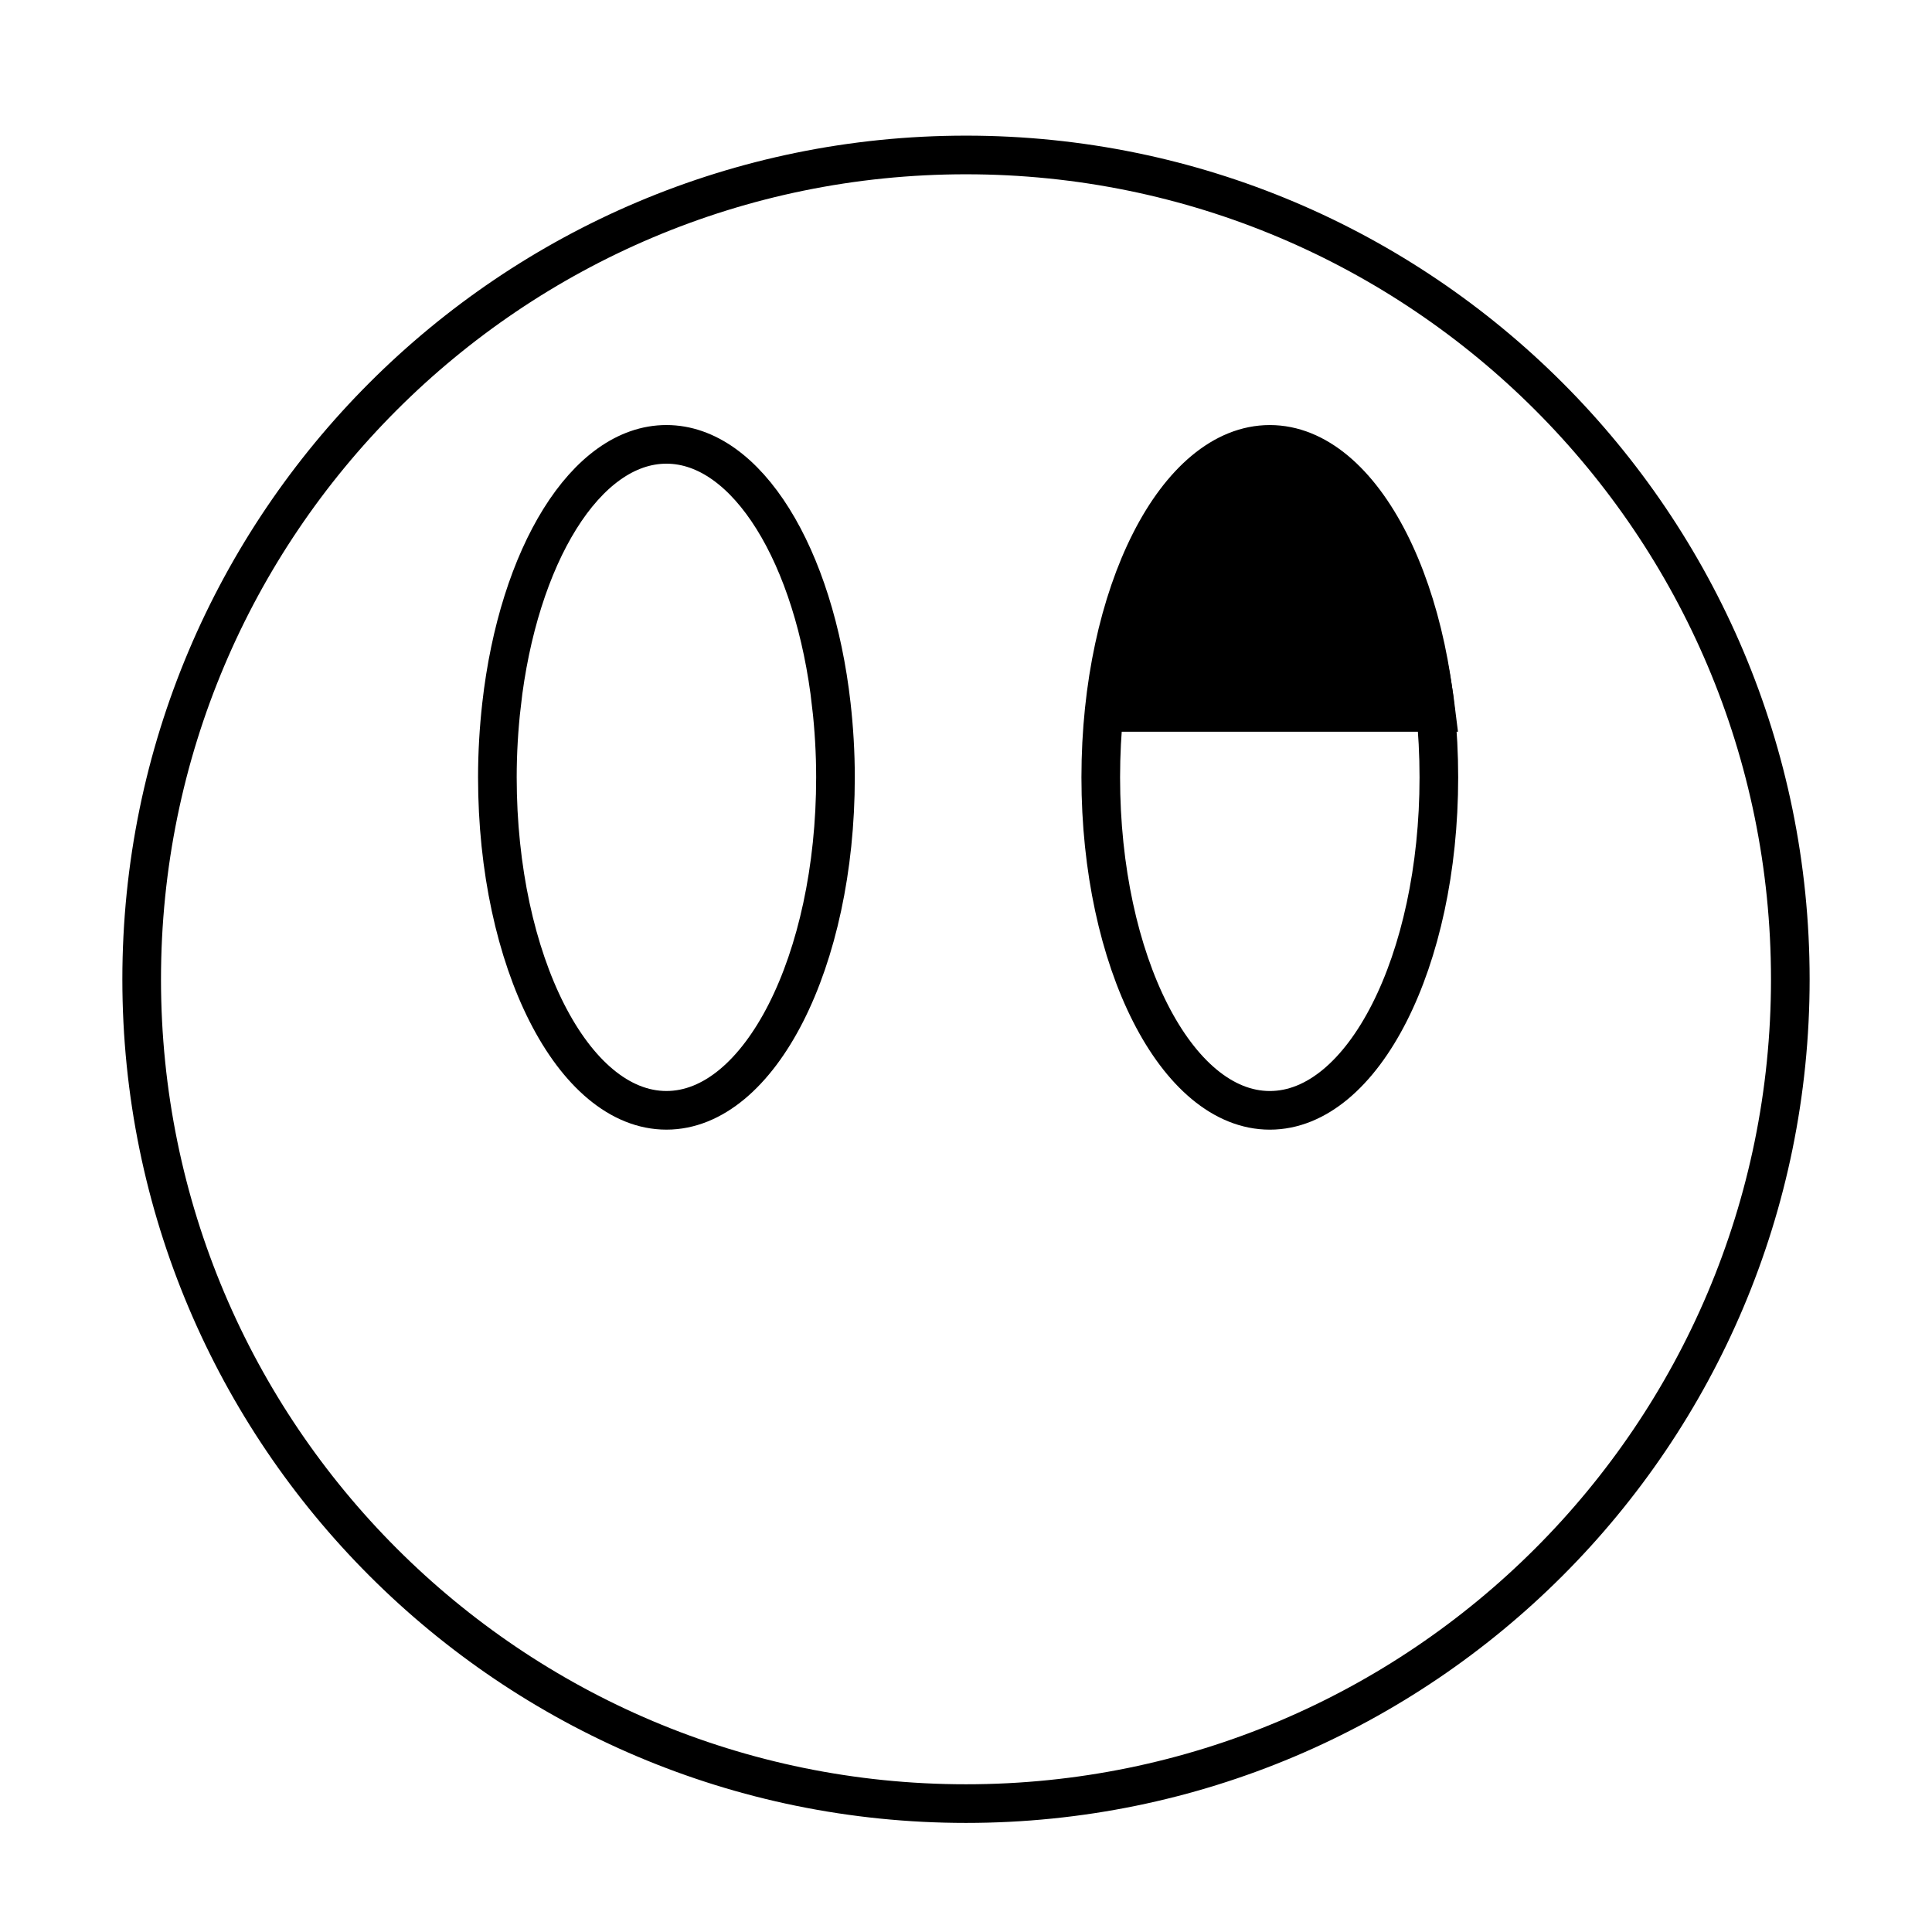 <?xml version="1.0" encoding="utf-8"?>
<!-- Generator: Adobe Illustrator 16.0.0, SVG Export Plug-In . SVG Version: 6.00 Build 0)  -->
<!DOCTYPE svg PUBLIC "-//W3C//DTD SVG 1.1//EN" "http://www.w3.org/Graphics/SVG/1.1/DTD/svg11.dtd">
<svg version="1.1" xmlns="http://www.w3.org/2000/svg" xmlns:xlink="http://www.w3.org/1999/xlink" x="0px" y="0px" width="100px"
	 height="100px" viewBox="0 0 100 100" enable-background="new 0 0 100 100" xml:space="preserve">
<g id="Layer_1">
	<path fill="none" stroke="#000000" stroke-width="2" stroke-miterlimit="10" d="M49.999,8.021
		c-23.563,0-42.666,19.103-42.666,42.667c0,23.563,19.103,42.666,42.666,42.666c23.563,0,42.667-19.104,42.667-42.666
		C92.666,27.124,73.563,8.021,49.999,8.021z M43.244,40.235c0,9.52-3.917,17.235-8.75,17.235c-4.832,0-8.75-7.715-8.75-17.235
		c0-1.284,0.077-2.531,0.212-3.735c-0.152,0-0.304,0-0.456,0c0.152,0,0.304,0,0.456,0c0.867-7.721,4.358-13.5,8.538-13.5
		c4.181,0,7.671,5.779,8.538,13.5c0.156,0,0.312,0,0.468,0c-0.156,0-0.312,0-0.468,0C43.167,37.704,43.244,38.951,43.244,40.235z
		 M65.725,57.471c-4.832,0-8.75-7.715-8.75-17.235c0-9.519,3.918-17.235,8.75-17.235c4.833,0,8.75,7.717,8.75,17.235
		C74.475,49.756,70.558,57.471,65.725,57.471z"/>
</g>
<g id="Layer_2">
	<path stroke="#000000" stroke-width="2" stroke-miterlimit="10" d="M65.833,23.647c-4.13,0-7.584,5.646-8.503,13.228
		c5.669,0,11.337,0,17.006,0C73.417,29.292,69.963,23.647,65.833,23.647z"/>
</g>
</svg>
